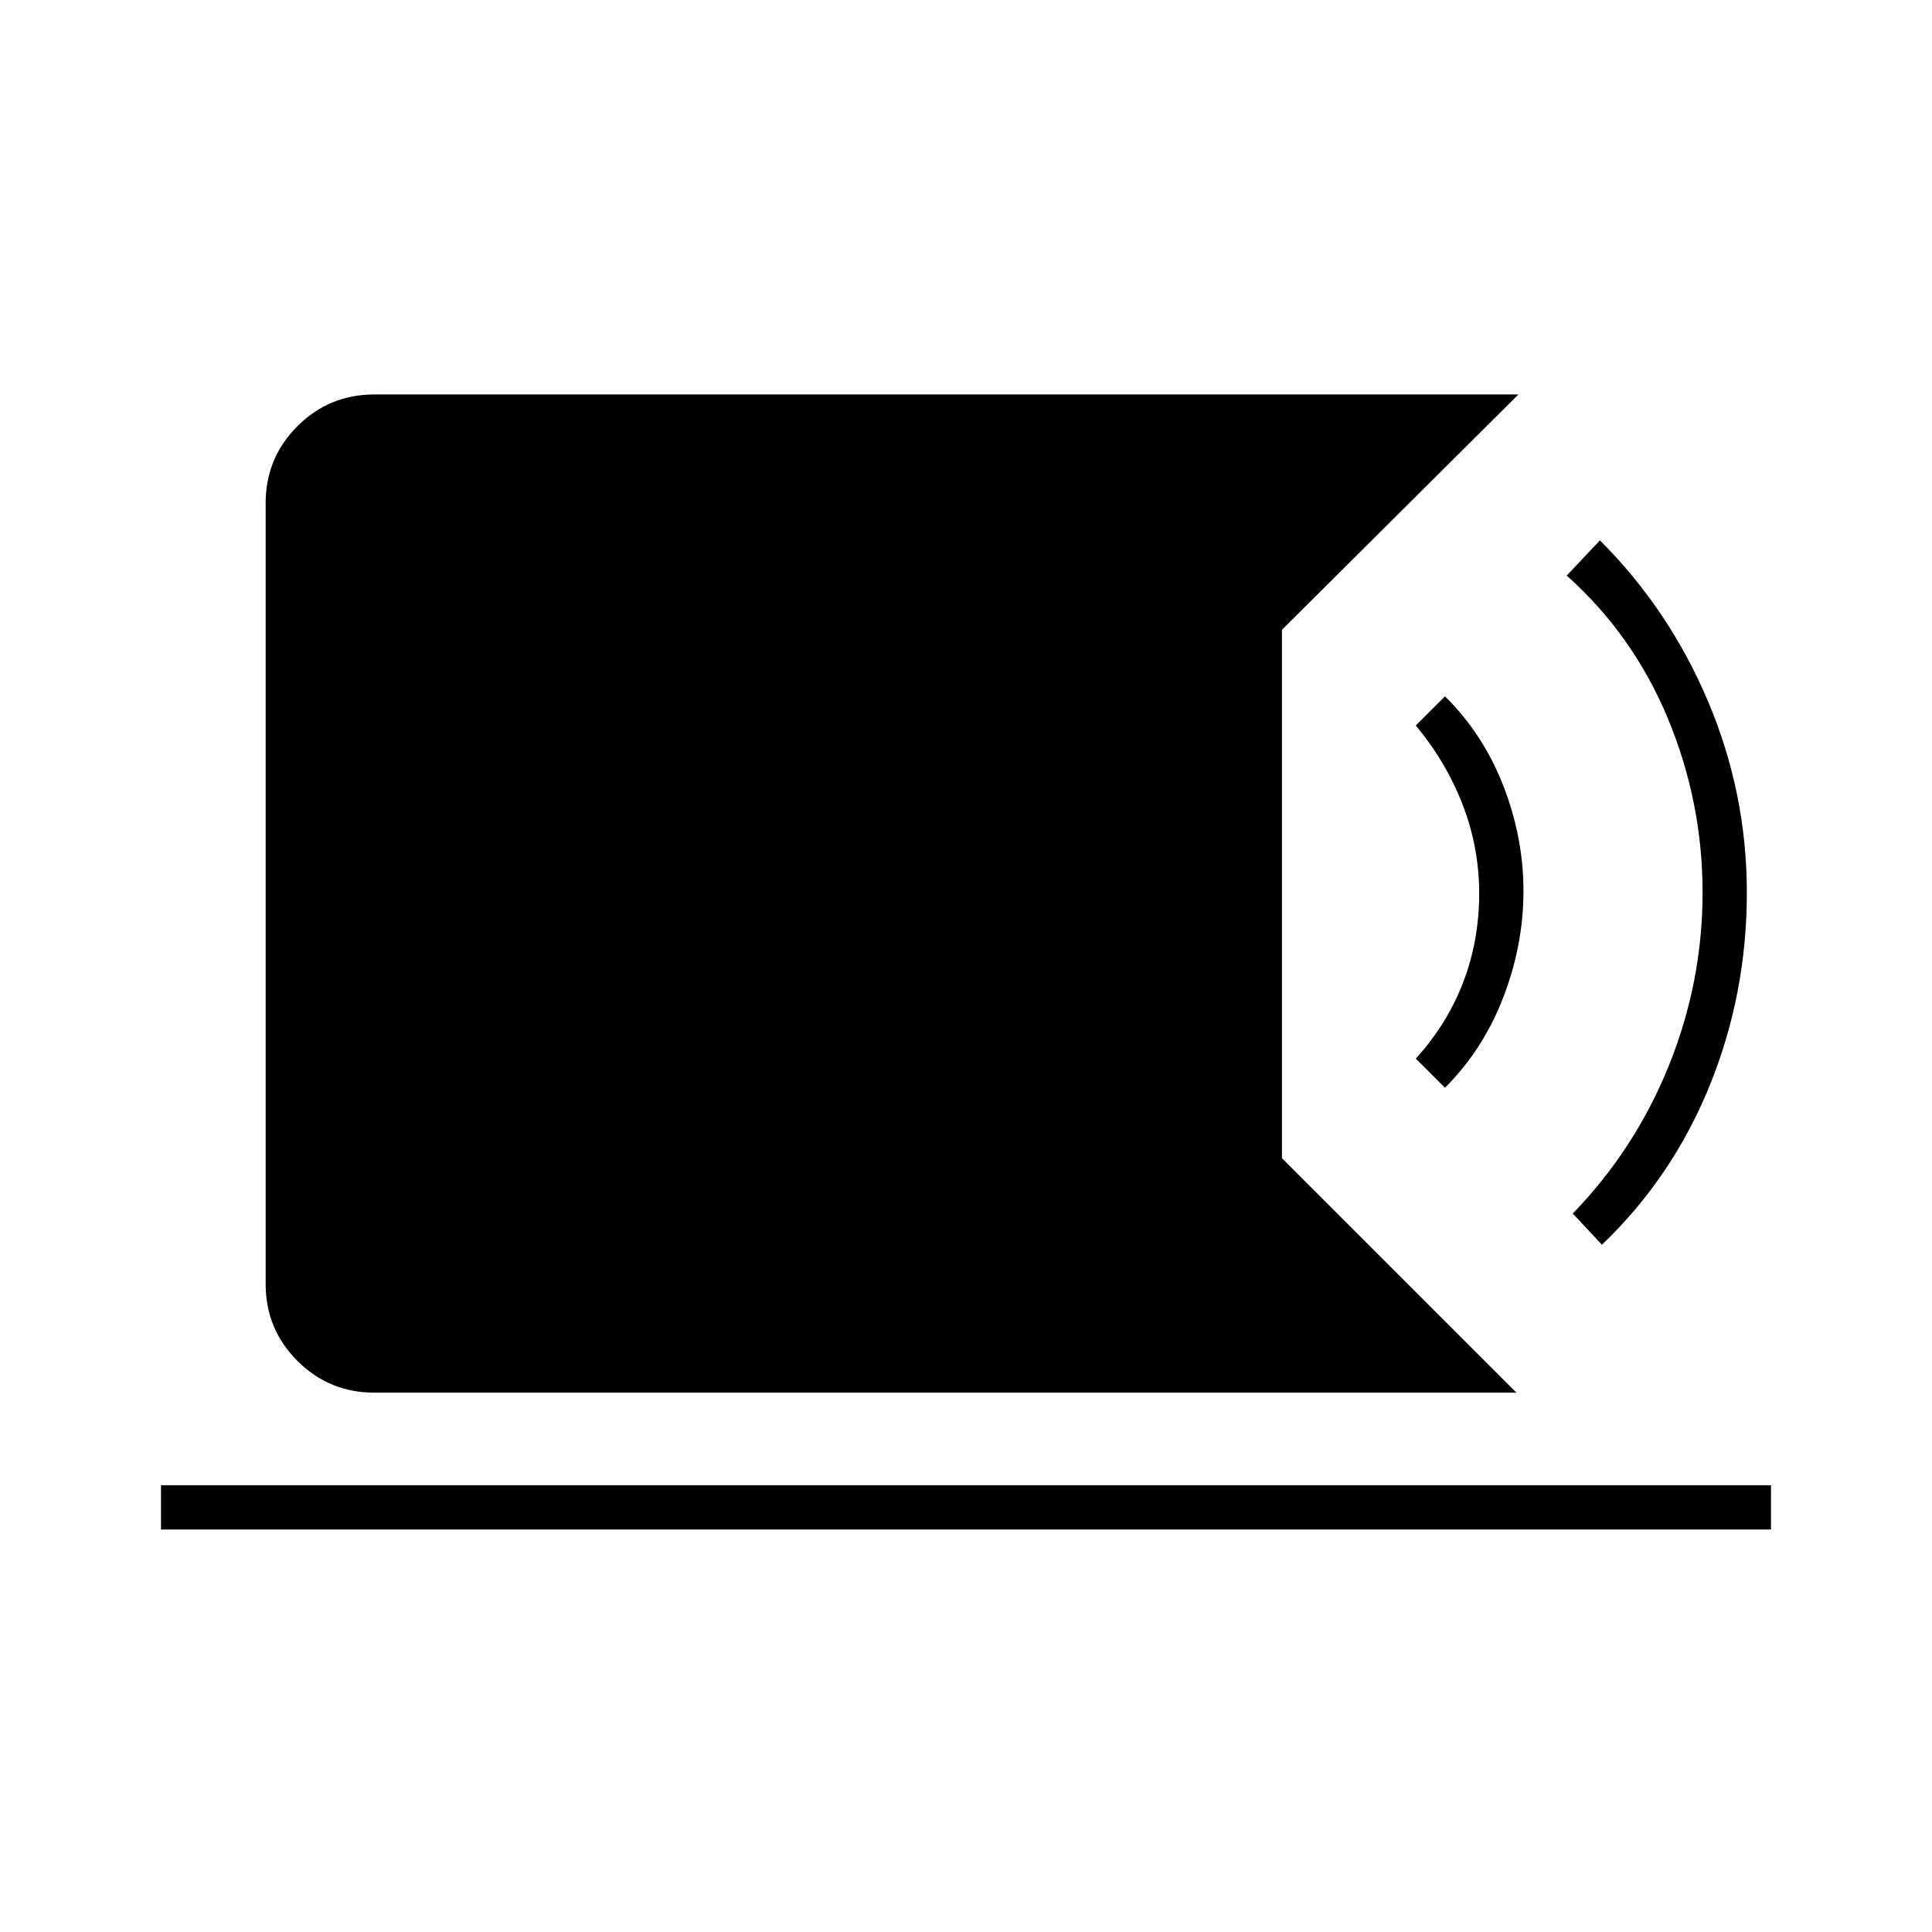 <svg xmlns="http://www.w3.org/2000/svg" height="48" viewBox="0 -960 960 960" width="48"><path d="M186-268q-22.44 0-38.22-15.78Q132-299.56 132-322v-388q0-22.44 15.78-38.22Q163.56-764 186-764h568.5L637-647.07v262.57L753.5-268H186ZM80-200v-22h800v22H80Zm716-141.5L781.5-357q31-32 47.75-73.52Q846-472.03 846-516.5q0-45-17.25-86.5t-50.25-71l16.5-17.5q34.5 34.5 53.75 80.07 19.25 45.56 19.25 95 0 50.43-18.5 95.93-18.5 45.5-53.5 79Zm-78-78L703.5-434q15.5-17 23.5-37.79t8-44.21q0-23-8.25-44.25T703.5-599.5L718-614q19 18.76 29 44.46t10 52.37q0 26.67-10 52.67t-29 45Z"/></svg>